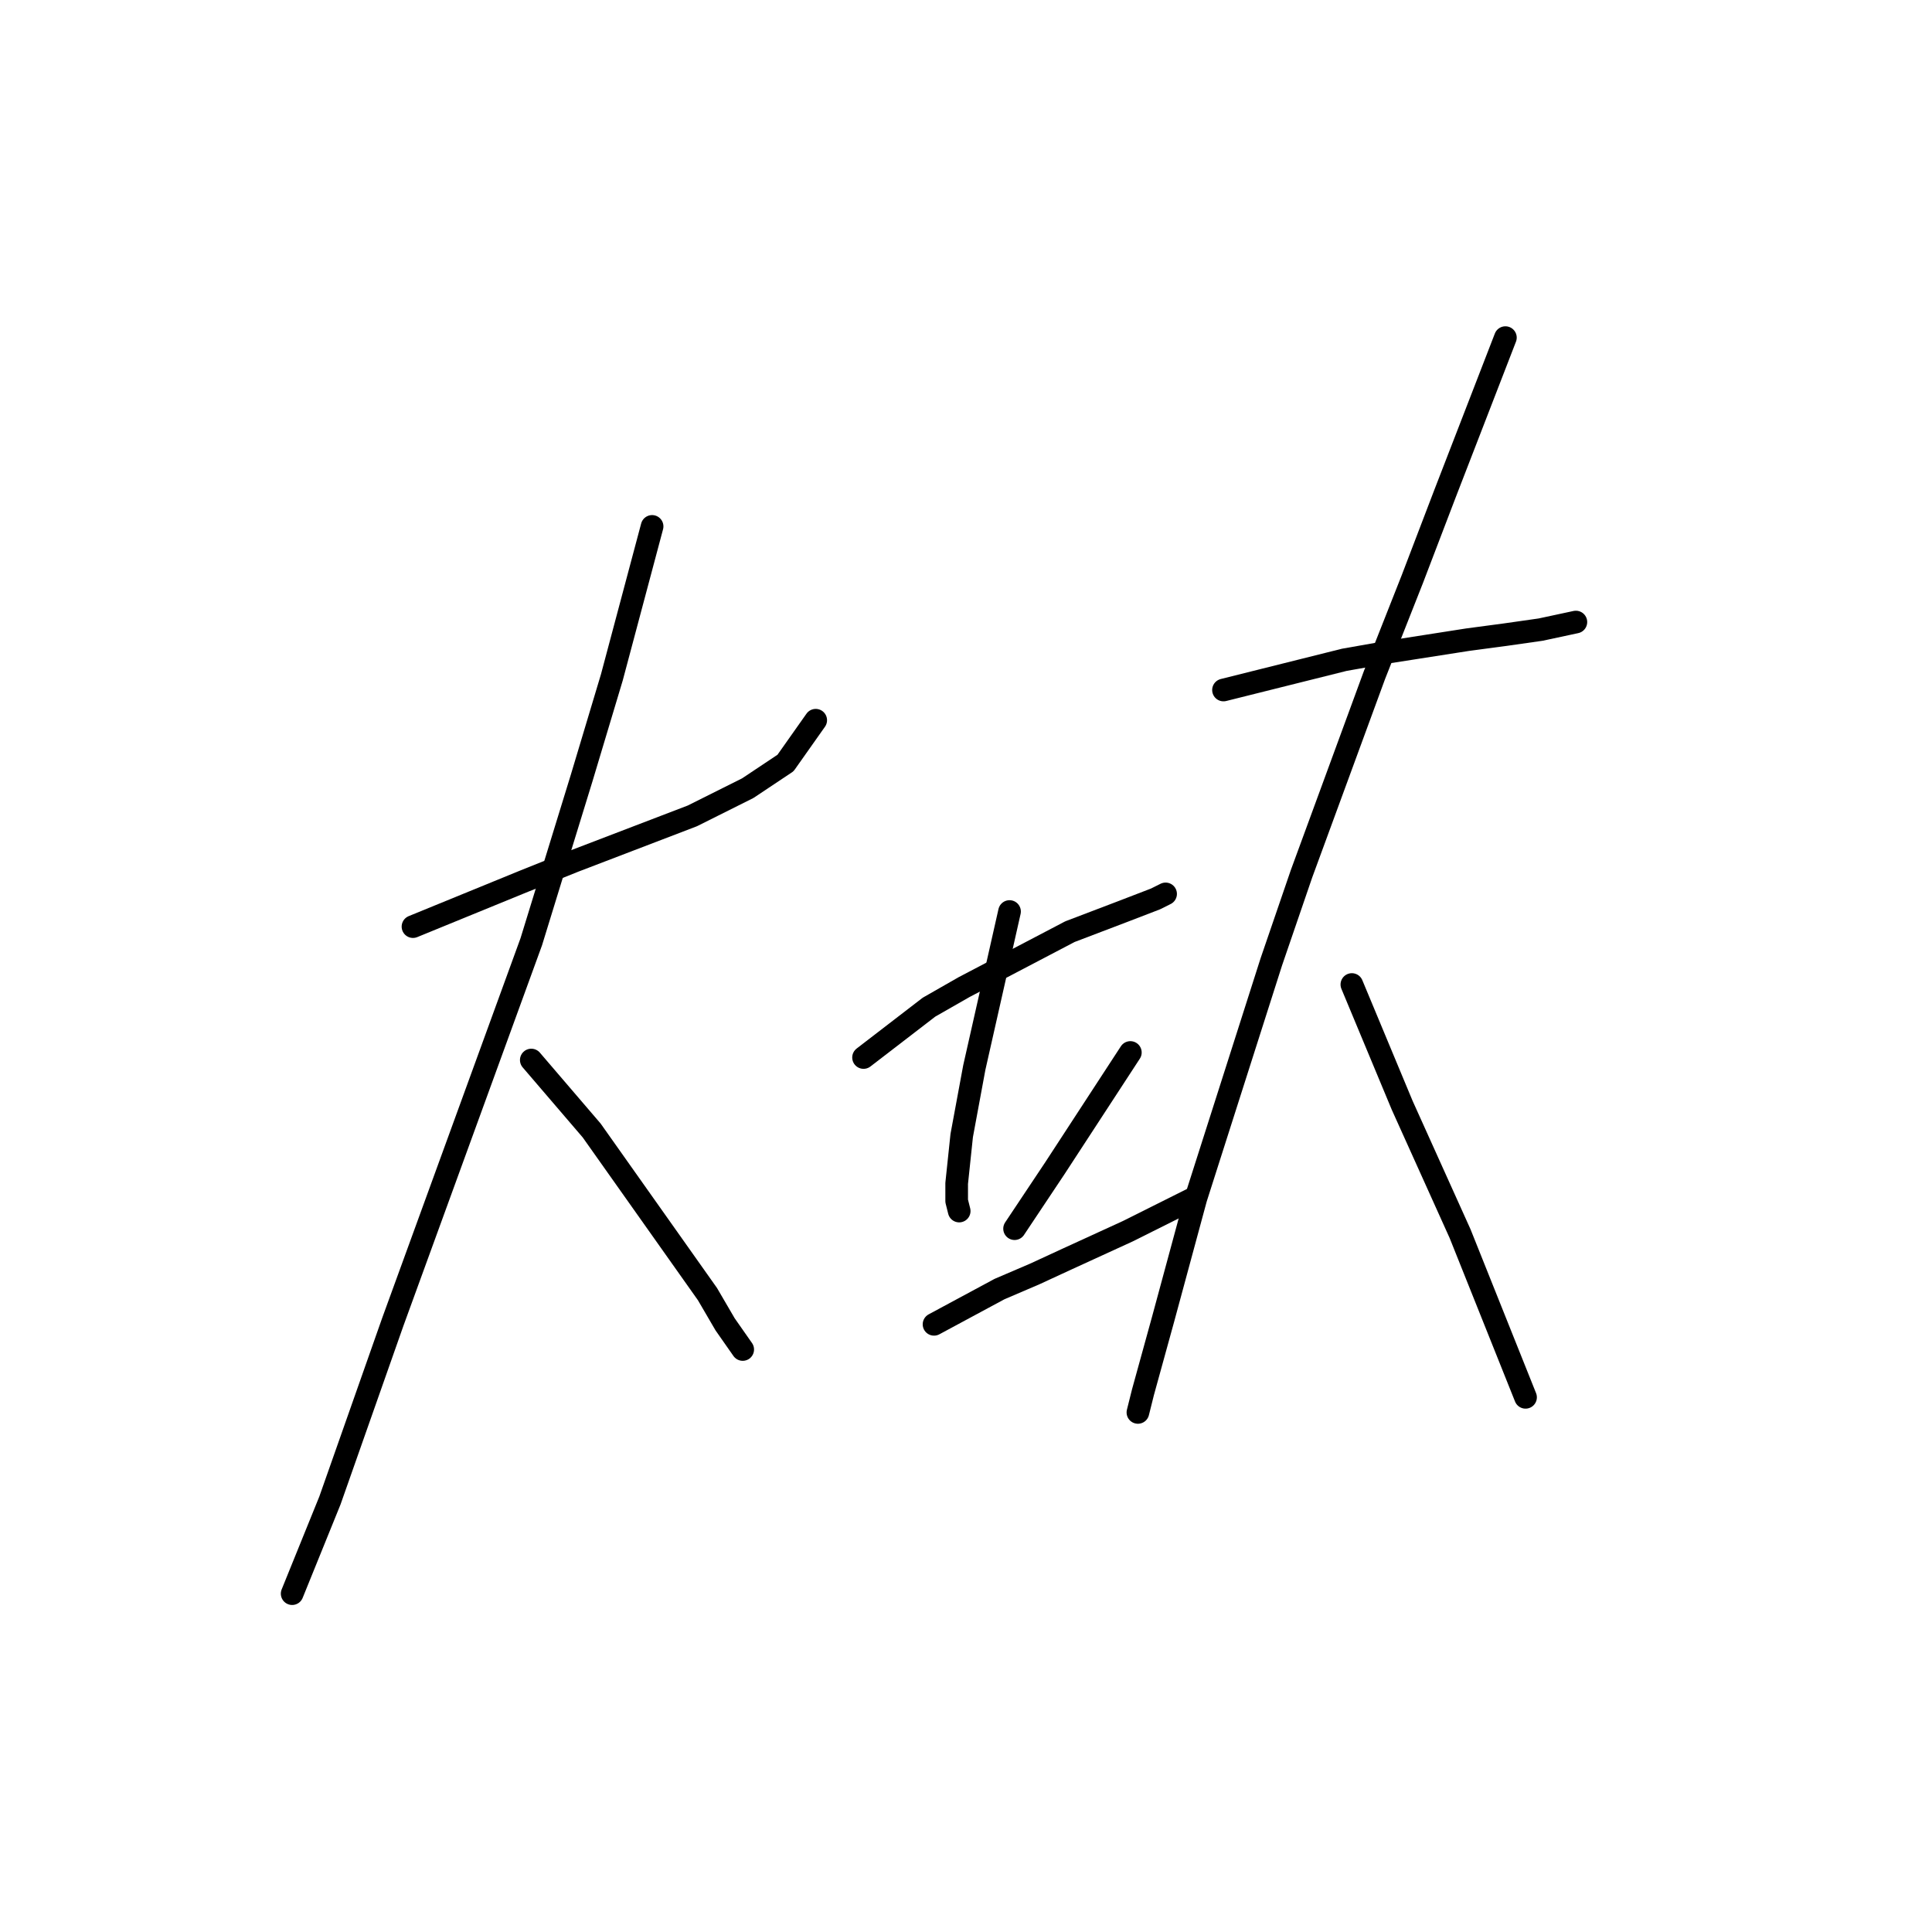 <?xml version="1.0" standalone="no"?>
    <svg width="256" height="256" xmlns="http://www.w3.org/2000/svg" version="1.1">
    <polyline stroke="black" stroke-width="3" stroke-linecap="round" fill="transparent" stroke-linejoin="round" points="54.722 122.782 62.059 119.78 69.397 116.779 76.068 114.11 91.744 108.107 99.081 104.438 104.084 101.103 108.087 95.433 108.087 95.433 " />
        <polyline stroke="black" stroke-width="3" stroke-linecap="round" fill="transparent" stroke-linejoin="round" points="86.407 69.751 83.739 79.757 81.071 89.763 77.068 103.104 70.398 124.783 52.053 175.147 43.715 198.827 38.712 211.168 38.712 211.168 " />
        <polyline stroke="black" stroke-width="3" stroke-linecap="round" fill="transparent" stroke-linejoin="round" points="70.398 140.459 74.4 145.129 78.402 149.798 93.745 171.478 96.08 175.48 98.414 178.815 98.414 178.815 " />
        <polyline stroke="black" stroke-width="3" stroke-linecap="round" fill="transparent" stroke-linejoin="round" points="114.424 140.126 118.76 136.791 123.096 133.455 127.765 130.787 141.773 123.449 148.778 120.781 153.113 119.113 154.448 118.446 154.448 118.446 " />
        <polyline stroke="black" stroke-width="3" stroke-linecap="round" fill="transparent" stroke-linejoin="round" points="133.769 120.781 131.434 131.121 129.099 141.46 127.431 150.465 126.764 156.802 126.764 159.137 127.098 160.471 127.098 160.471 " />
        <polyline stroke="black" stroke-width="3" stroke-linecap="round" fill="transparent" stroke-linejoin="round" points="149.778 139.459 144.775 147.13 139.772 154.801 134.436 162.806 134.436 162.806 " />
        <polyline stroke="black" stroke-width="3" stroke-linecap="round" fill="transparent" stroke-linejoin="round" points="123.763 175.48 128.099 173.145 132.435 170.811 137.104 168.81 141.44 166.808 149.445 163.14 158.116 158.804 158.116 158.804 " />
        <polyline stroke="black" stroke-width="3" stroke-linecap="round" fill="transparent" stroke-linejoin="round" points="162.119 91.43 167.455 90.096 172.792 88.762 178.128 87.428 183.798 86.427 194.471 84.76 199.474 84.093 204.144 83.426 208.813 82.425 208.813 82.425 " />
        <polyline stroke="black" stroke-width="3" stroke-linecap="round" fill="transparent" stroke-linejoin="round" points="199.474 44.736 195.472 55.075 191.469 65.415 187.134 76.755 182.131 89.429 172.458 115.778 168.456 127.452 158.45 158.804 154.114 174.813 151.446 184.486 150.779 187.154 150.779 187.154 " />
        <polyline stroke="black" stroke-width="3" stroke-linecap="round" fill="transparent" stroke-linejoin="round" points="179.129 130.453 182.464 138.458 185.799 146.463 193.471 163.473 202.143 185.153 202.143 185.153 " />
        </svg>